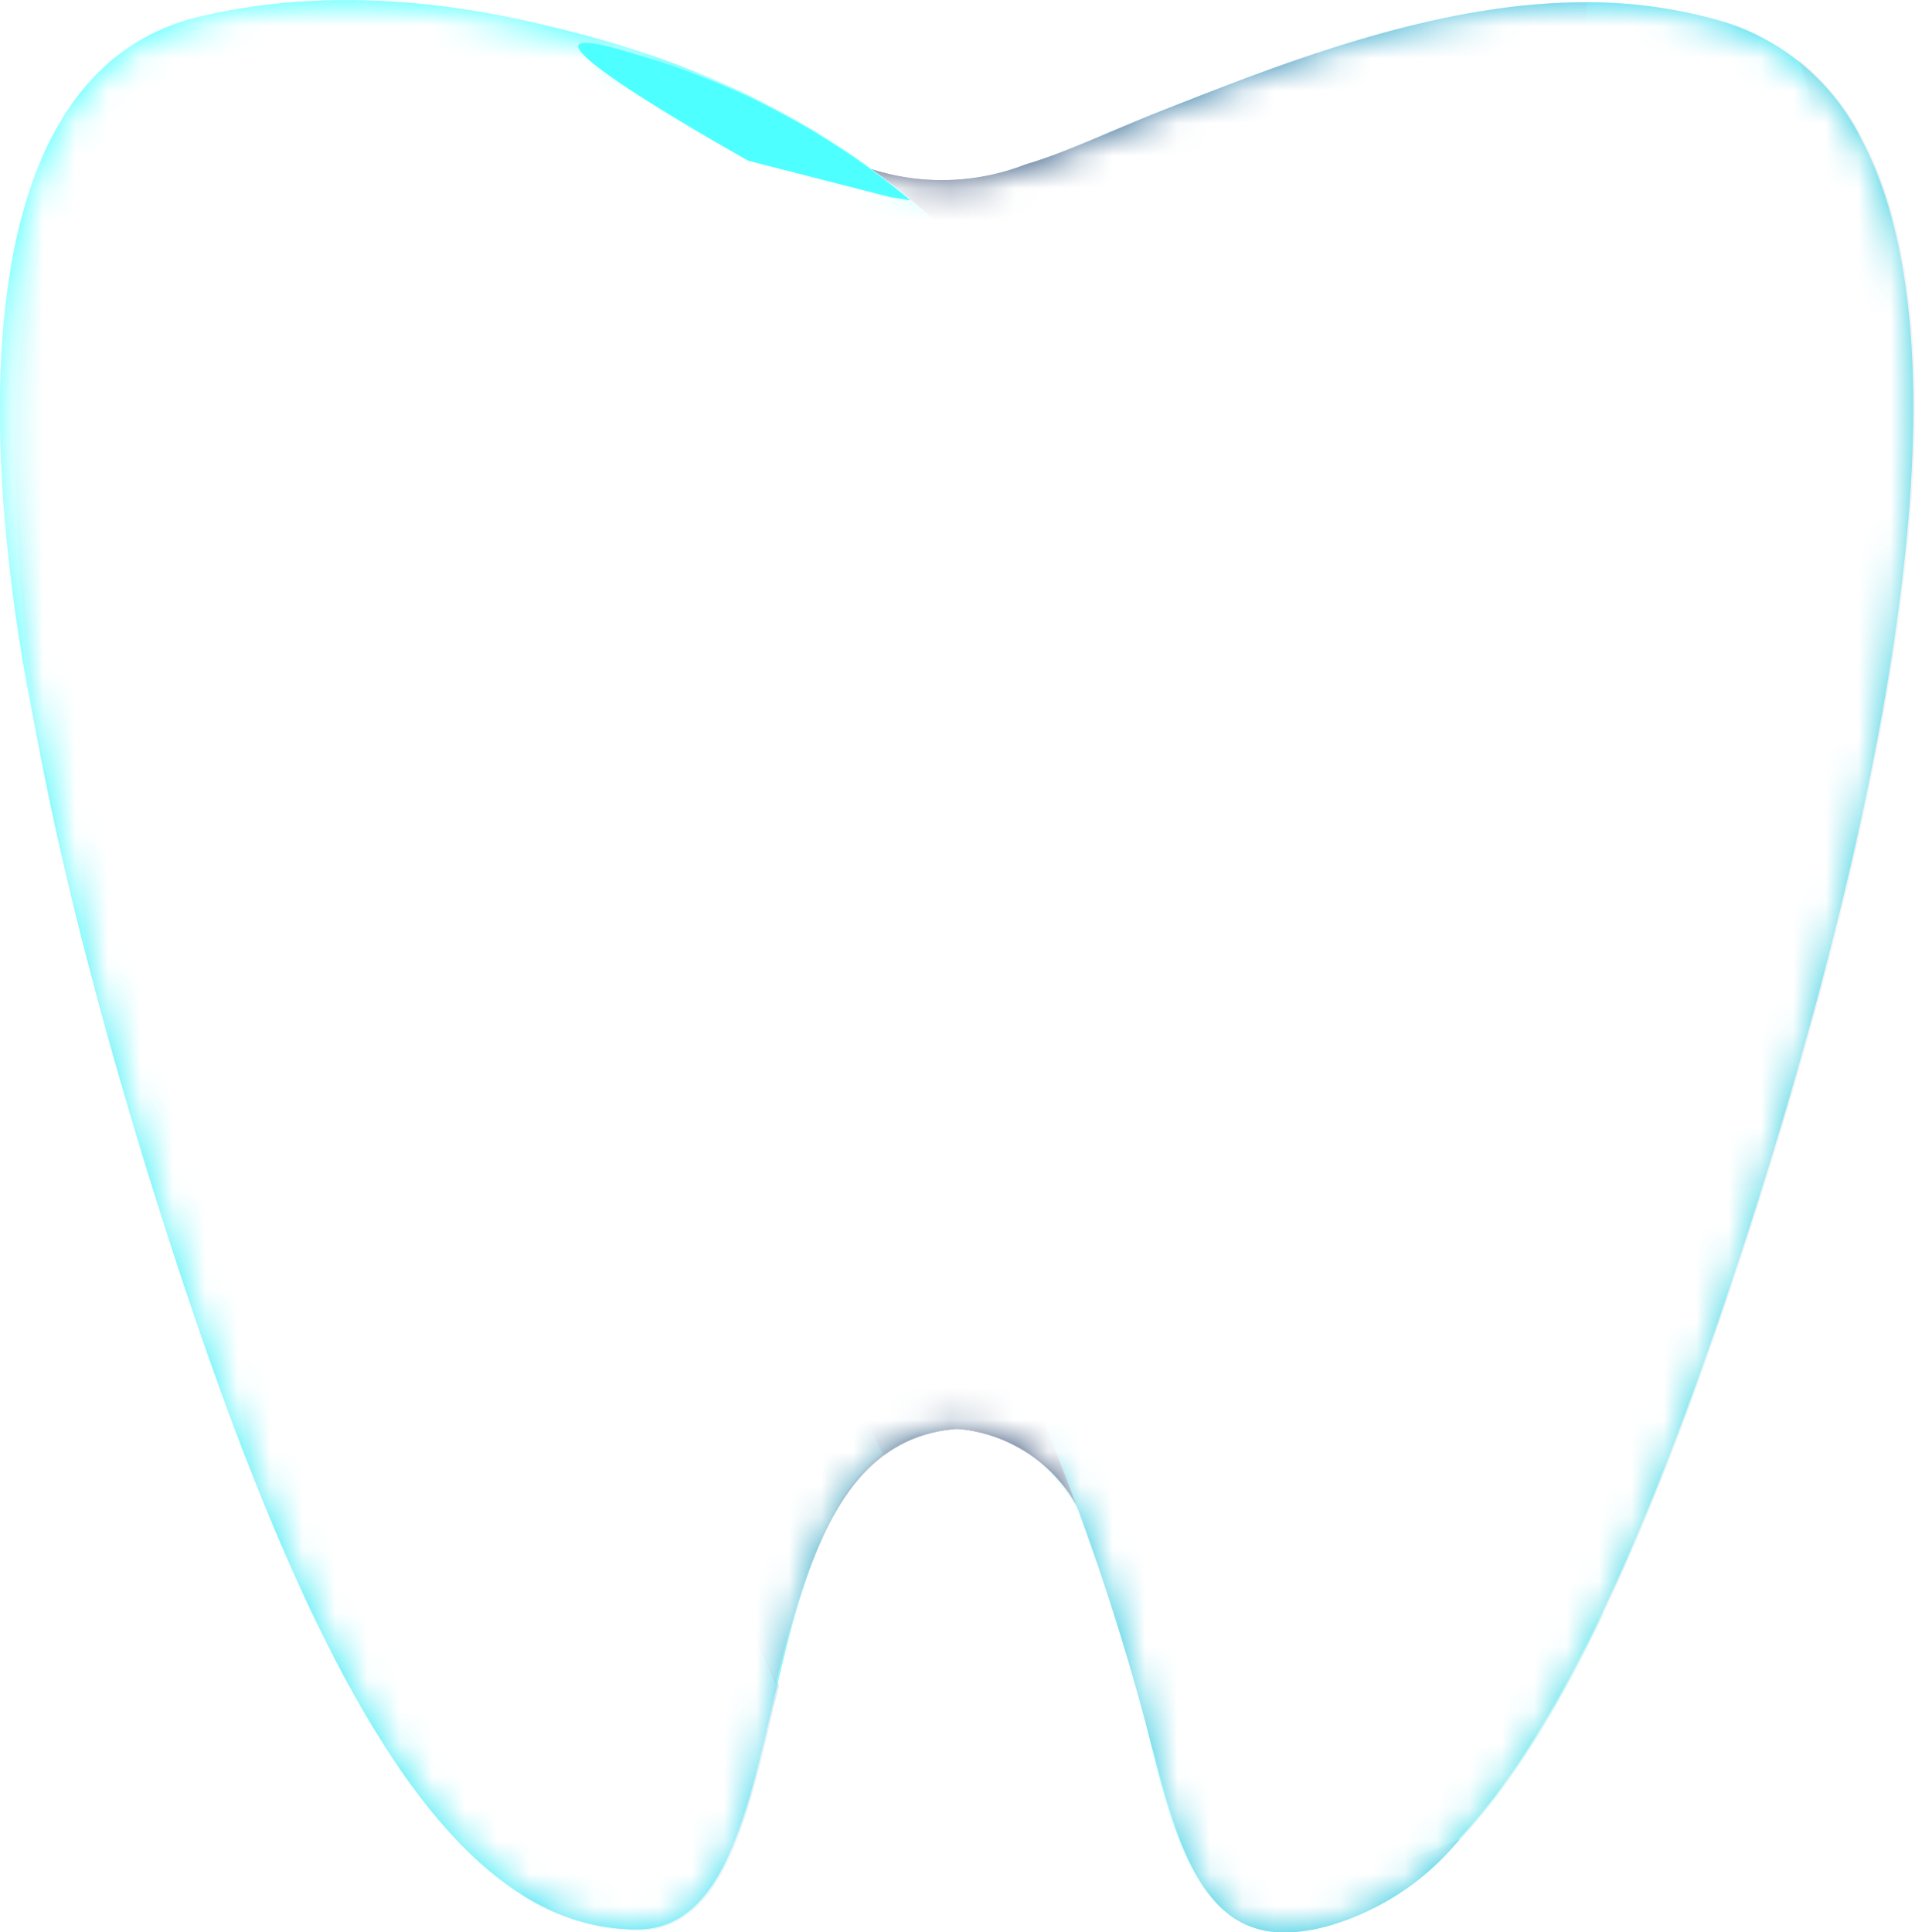 <svg id="Layer_1" data-name="Layer 1" xmlns="http://www.w3.org/2000/svg" xmlns:xlink="http://www.w3.org/1999/xlink" viewBox="0 0 59.08 59.61"><defs><style>.cls-1{fill:#fff;}.cls-2{mask:url(#mask);}.cls-3{fill:url(#radial-gradient);}.cls-4{fill:#37e2f0;}.cls-5{fill:#35a3c7;}.cls-16,.cls-17,.cls-6{fill:#4dffff;}.cls-6{opacity:0.3;}.cls-7{fill:url(#linear-gradient);}.cls-8{fill:url(#linear-gradient-2);}.cls-9{fill:url(#linear-gradient-3);}.cls-10{fill:url(#linear-gradient-4);}.cls-11{fill:url(#linear-gradient-5);}.cls-12{fill:#32cae0;}.cls-13{fill:url(#linear-gradient-6);}.cls-14{fill:url(#linear-gradient-7);}.cls-15{fill:#362f53;opacity:0.1;}.cls-17{opacity:0.5;}.cls-18{fill:url(#linear-gradient-8);}.cls-19{filter:url(#luminosity-invert-noclip);}</style><filter id="luminosity-invert-noclip" x="-3.71" y="-2.51" width="67.43" height="64.9" filterUnits="userSpaceOnUse" color-interpolation-filters="sRGB"><feColorMatrix values="-1 0 0 0 1 0 -1 0 0 1 0 0 -1 0 1 0 0 0 1 0" result="invert"/><feFlood flood-color="#fff" result="bg"/><feBlend in="invert" in2="bg"/></filter><mask id="mask" x="-4.17" y="-2.7" width="67.43" height="64.9" maskUnits="userSpaceOnUse"><g class="cls-19"><g transform="translate(-0.46 -0.19)"><path class="cls-1" d="M63.71,61.78V-1.91a.55.55,0,0,0-.16-.43.57.57,0,0,0-.42-.17H-3.71V61.83c0,.56.54.56.83.56h66a.6.6,0,0,0,.44-.18A.53.53,0,0,0,63.71,61.78ZM59.46,13.61c0,.73-.05,1.49-.11,2.31V16a70.36,70.36,0,0,1-1.52,9.7c-.68,3.1-1.56,6.41-2.69,10.11-1,3.39-2.07,6.42-3.16,9.26a50.24,50.24,0,0,1-4.4,9.09,20,20,0,0,1-2.8,3.42,7.41,7.41,0,0,1-4.06,2.12,3.27,3.27,0,0,1-1.85-.21,3.32,3.32,0,0,1-1.33-1.24,13.55,13.55,0,0,1-1.47-4l-.15-.59c-.56-2.13-1-3.76-1.58-5.29L34.19,48a6.42,6.42,0,0,0-1-2.05,4.52,4.52,0,0,0-2.14-1.52A3.89,3.89,0,0,0,30,44.26a3.64,3.64,0,0,0-1.54.35,4.58,4.58,0,0,0-1.63,1.32A11,11,0,0,0,25,49.86c-.26.93-.48,1.88-.7,2.8S24,54.24,23.77,55a18.36,18.36,0,0,1-.74,2.2,5.13,5.13,0,0,1-1,1.61,2.61,2.61,0,0,1-1.66.8,5.86,5.86,0,0,1-2.3-.36,9.23,9.23,0,0,1-3.74-2.69,21.59,21.59,0,0,1-2.6-3.68,47.09,47.09,0,0,1-2.18-4.33C8.08,45.33,6.92,42,6.08,39.45c-1.17-3.53-2.2-7-3.05-10.38-.42-1.68-.8-3.32-1.12-4.88S1.28,21,1,19.38A36.71,36.71,0,0,1,.76,9.2c.47-3.51,1.68-6,3.59-7.38A9,9,0,0,1,8.46.44a22.08,22.08,0,0,1,5.21,0,30.6,30.6,0,0,1,5.2,1.06,30.05,30.05,0,0,1,4.7,1.79,24.71,24.71,0,0,1,2.21,1.2l1,.68.07,0a1.19,1.19,0,0,0,.5.28l.27.06a9.82,9.82,0,0,0,2.08.28,4.83,4.83,0,0,0,.67,0A12.54,12.54,0,0,0,33.09,5c.52-.2,1-.42,1.54-.64l.48-.2c.78-.32,1.59-.65,2.42-1,1.38-.54,3-1.15,4.73-1.67A24.38,24.38,0,0,1,49.31.34a15.35,15.35,0,0,1,3,.28,8,8,0,0,1,3.75,1.66,7.69,7.69,0,0,1,2,2.63,14.66,14.66,0,0,1,1.19,4.26A27,27,0,0,1,59.46,13.61Z"/></g></g></mask><radialGradient id="radial-gradient" cx="32.9" cy="45.81" r="22.55" gradientUnits="userSpaceOnUse"><stop offset="0" stop-color="#362f53"/><stop offset="1" stop-color="#40ccff" stop-opacity="0"/></radialGradient><linearGradient id="linear-gradient" x1="22.46" y1="28.47" x2="22.44" y2="28.5" xlink:href="#radial-gradient"/><linearGradient id="linear-gradient-2" x1="31.72" y1="32.29" x2="11.56" y2="62.44" xlink:href="#radial-gradient"/><linearGradient id="linear-gradient-3" x1="18.34" y1="12.82" x2="62.85" y2="-8.66" xlink:href="#radial-gradient"/><linearGradient id="linear-gradient-4" x1="35.37" y1="37.83" x2="4.86" y2="50.65" xlink:href="#radial-gradient"/><linearGradient id="linear-gradient-5" x1="26.18" y1="11.84" x2="52.06" y2="11.84" xlink:href="#radial-gradient"/><linearGradient id="linear-gradient-6" x1="22.12" y1="37.62" x2="62.04" y2="-1.46" xlink:href="#radial-gradient"/><linearGradient id="linear-gradient-7" x1="24.88" y1="9.01" x2="49.1" y2="-7.67" xlink:href="#radial-gradient"/><linearGradient id="linear-gradient-8" x1="26.89" y1="20.29" x2="10.93" y2="63.91" xlink:href="#radial-gradient"/></defs><title>logo60blue</title><g id="Tooth_-_mark" data-name="Tooth - mark"><g class="cls-2"><path class="cls-3" d="M30,44.27h0a4.64,4.64,0,0,1,3.89,2.8c-2.32-8.34-9-20.52-16.09-19.86-7.63.7-5.06,15.17-5.06,15.17.42,4.77,2.12,11.06,3.75,16.23a6.57,6.57,0,0,0,3.6,1.1c2.57,0,3.35-3.35,4.17-6.9C25.25,48.74,26.24,44.53,30,44.27Z" transform="translate(-0.46 -0.19)"/><path class="cls-4" d="M11.29.56c-.2,0-.41.12-.61.12a13,13,0,0,0-4,.48A7.15,7.15,0,0,0,2.11,4.49C-1.51,11.34,1.69,25.57,5,36.3c5.08,16.41,9.6,23.41,15.12,23.41,2.57,0,3.35-3.35,4.17-6.9.95-4.07,1.94-8.42,5.7-8.68h0c3.77.26,4.75,4.61,5.7,8.68.83,3.55,1.61,6.9,4.18,6.9,5.52,0,10-7,15.12-23.41,3.32-10.73,6.52-25,2.9-31.81A7.07,7.07,0,0,0,53.7.88,14.81,14.81,0,0,0,49.37.26c-4.56,0-9.24,1.84-13,3.32-1.57.61-2.92,1.32-4.17,1.69a7.88,7.88,0,0,1-5.11.24A20.15,20.15,0,0,0,24,3.82C22,3,19.71,2,17.34,1.31A32.42,32.42,0,0,0,12.91.64C12.28.59,11.74.56,11.29.56Z" transform="translate(-0.46 -0.19)"/><path class="cls-5" d="M24.4,46.88" transform="translate(-0.46 -0.19)"/><path class="cls-6" d="M45,33.23c-13.2-9-25.82-17.69-43.56-11.47A119.28,119.28,0,0,0,5,36.3c5.08,16.41,9.6,23.41,15.12,23.41,2.57,0,3.35-3.35,4.17-6.9.95-4.07,1.94-8.28,5.7-8.54h0c3.77.26,4.75,4.47,5.7,8.54.83,3.55,1.61,6.9,4.18,6.9,5.47,0,10-6.88,15-23C52.76,37.2,49.6,36.38,45,33.23Z" transform="translate(-0.46 -0.19)"/><path class="cls-7" d="M22.2,28.32l.49.31h0Z" transform="translate(-0.46 -0.19)"/><path class="cls-8" d="M30,44.27h0a4.64,4.64,0,0,1,3.89,2.8c-1.78-6.4-6.1-15-11.24-18.44l0,0c-6.2,3.67-1.82,15.86,1.74,23.48C25.37,48.3,26.44,44.51,30,44.27Z" transform="translate(-0.46 -0.19)"/><path class="cls-9" d="M37.17,16.27h0l-.32-.58S48.1,18.05,49.42.26h-.05c-4.56,0-9.24,1.84-13,3.32-1.57.61-3,1.31-4.26,1.68a7.15,7.15,0,0,1-4.88.11A23.58,23.58,0,0,0,24,3.4C22,2.6,19.7,1.71,17.33,1,16.67.88,16,.76,15.44.66,22.45,2.78,30.41,9.18,37.17,16.27Z" transform="translate(-0.46 -0.19)"/><path class="cls-10" d="M27.72,45.09A4.24,4.24,0,0,1,30,44.27h0a4.66,4.66,0,0,1,3.89,2.8,44.42,44.42,0,0,0-7-14.33C25.14,34.14,23.92,37.42,27.72,45.09Z" transform="translate(-0.46 -0.19)"/><path class="cls-11" d="M40.88,20.36C50,30.9,53.73,10.85,53.73,10.85c.62-3.67.65-7,1-9.56a7.13,7.13,0,0,0-1-.41A14.81,14.81,0,0,0,49.37.26c-4.56,0-9.24,1.84-13,3.32-1.57.61-3,1.31-4.26,1.68a7.15,7.15,0,0,1-4.88.11C26.18,4.6,25.09,4.66,24,4.1,22,3.3,19.7,2,17.33,1.31c-.65-.15-1.28-.13-1.87-.22C23.8,3.62,33.48,11.78,40.88,20.36Z" transform="translate(-0.46 -0.19)"/><path class="cls-12" d="M17.84,27.21a6.55,6.55,0,0,1,2.52.28l.78-.52-2.35-.85s-6.2-.1-6.31,8.68h0C12.82,31.18,14.12,27.55,17.84,27.21Z" transform="translate(-0.46 -0.19)"/><path class="cls-6" d="M19.73,26.12a67,67,0,0,1,8.51,6.29s4.47,4.94,6.23,15.86a34.07,34.07,0,0,1,1.27,4.54c.83,3.55,1.61,6.9,4.18,6.9,3.62,0,6.81-3,10-9.71C44.26,42.23,32.11,27.65,19.73,26.12Z" transform="translate(-0.46 -0.19)"/><path class="cls-13" d="M53.73,10.85c.62-3.67.65-7,1-9.56a7.13,7.13,0,0,0-1-.41A15.21,15.21,0,0,0,49.42.26C48.1,18.05,36.84,15.68,36.84,15.68l.32.58c.64.67,1.27,1.35,1.89,2l0,0,.87,1,.07.08.87,1C50,30.9,53.73,10.85,53.73,10.85Z" transform="translate(-0.46 -0.19)"/><path class="cls-14" d="M20,2.57a61.72,61.72,0,0,1,13.27,9.85c3.8-.2,7.47-2.54,7.84-10.6-1.68.56-3.29,1.19-4.75,1.77s-3,1.31-4.26,1.68a7.15,7.15,0,0,1-4.88.11C26.18,4.62,25.09,4.53,24,4c-1.4-.55-2.9-1.43-4.47-2Z" transform="translate(-0.46 -0.19)"/><path class="cls-15" d="M39.92,59.71c5.52,0,10-7,15.12-23.41,3.32-10.73,6.52-25,2.9-31.81a7.65,7.65,0,0,0-2-2.47c.77,1.86,1.87,8.81-5.47,32.59C42.91,59,37,53,35,50c.26.93.49,1.89.71,2.85C36.57,56.36,37.35,59.71,39.92,59.71Z" transform="translate(-0.46 -0.19)"/><path class="cls-16" d="M10,.29S18.74,0,27.41,8.15C41.92,21.81,45.6,29,51,19.08c-5.09,9.46-13.23-4-21.3-11.72C21.37-.54,10,.29,10,.29Z" transform="translate(-0.46 -0.19)"/><path class="cls-16" d="M11.29.27h-.61A14.81,14.81,0,0,0,6.35.88,7.07,7.07,0,0,0,2.11,4.49,11.58,11.58,0,0,0,1.2,6.85C2.68,4.92,7.81-.52,16.58,3,27.11,7.12,33.67,14.44,34.92,15.59s.57-1.05.57-1.05L22.69,3.69,19.88,1.84c-.83-.29-1.68-.56-2.54-.81A30.93,30.93,0,0,0,12.91.36Q12,.29,11.29.27Z" transform="translate(-0.46 -0.19)"/><path class="cls-17" d="M11.29.27h-.61A14.81,14.81,0,0,0,6.35.88,7.07,7.07,0,0,0,2.11,4.49,16,16,0,0,0,.56,11C4.62,4.19,15,.45,41.47,21.72,36.32,16.15,27.67,7,18.36,1.34l-1-.31A30.93,30.93,0,0,0,12.91.36Q12,.29,11.29.27Z" transform="translate(-0.46 -0.19)"/><path class="cls-17" d="M11.29.27h-.61A14.81,14.81,0,0,0,6.35.88,7.07,7.07,0,0,0,2.11,4.49C-.82,10,.71,20.4,3.16,29.84.87,9.68,21.08,2.32,21.14,2.3c-1.22-.46-2.5-.9-3.8-1.27A31.14,31.14,0,0,0,12.91.36Q12,.29,11.29.27Z" transform="translate(-0.46 -0.19)"/><path class="cls-6" d="M11.29.27h-.61A14.81,14.81,0,0,0,6.35.88,7.07,7.07,0,0,0,2.11,4.49C-1.51,11.34,1.69,25.57,5,36.3c1.09,3.52,2.15,6.6,3.21,9.28C7.13,38.4,3.86,4.52,42.42,21.89c-9.14-9.09-16-15.5-21.8-19.79-1.06-.38-2.16-.75-3.28-1.07A31.14,31.14,0,0,0,12.91.36Q12,.29,11.29.27Z" transform="translate(-0.46 -0.19)"/><path class="cls-18" d="M22.72,28.67l0,0a7.54,7.54,0,0,0-4.85-1.42c-7.63.7-5.06,15.17-5.06,15.17.42,4.77,2.12,11.06,3.75,16.23a6.57,6.57,0,0,0,3.6,1.1c2.57,0,3.35-3.35,4.17-6.9.06-.22.11-.44.16-.66C20.9,44.53,16.52,32.34,22.72,28.67Z" transform="translate(-0.46 -0.19)"/><path class="cls-12" d="M36.12,54.44c1,4.08,2.15,6,5.27,5.18a8.13,8.13,0,0,0,4.11-2.7c-2.4,1.11-6.77,2.17-8-3.44-1.75-7.87-4.85-15.61-8.61-20.77s-8.45-7.36-11.19-6.43,0,.65,0,.65l2.69.56s4.49,1.19,8.55,8.87A74.06,74.06,0,0,1,36,54.1C36.05,54.2,36.09,54.32,36.12,54.44Z" transform="translate(-0.46 -0.19)"/><path class="cls-16" d="M26.75,6.07,26.65,6,25.15,4S15.83-1.45,6.66.69,1.07,20.23,1.51,22.46C0,10.32,1.23,1.34,8.2.94S26.5,5.68,26.75,6.07Z" transform="translate(-0.46 -0.19)"/></g><path class="cls-16" d="M27.92,6.27l.63.1a23.29,23.29,0,0,0-8.46-4.5C14.58.15,23.55,5.15,23.55,5.15Z" transform="translate(-0.46 -0.19)"/></g></svg>